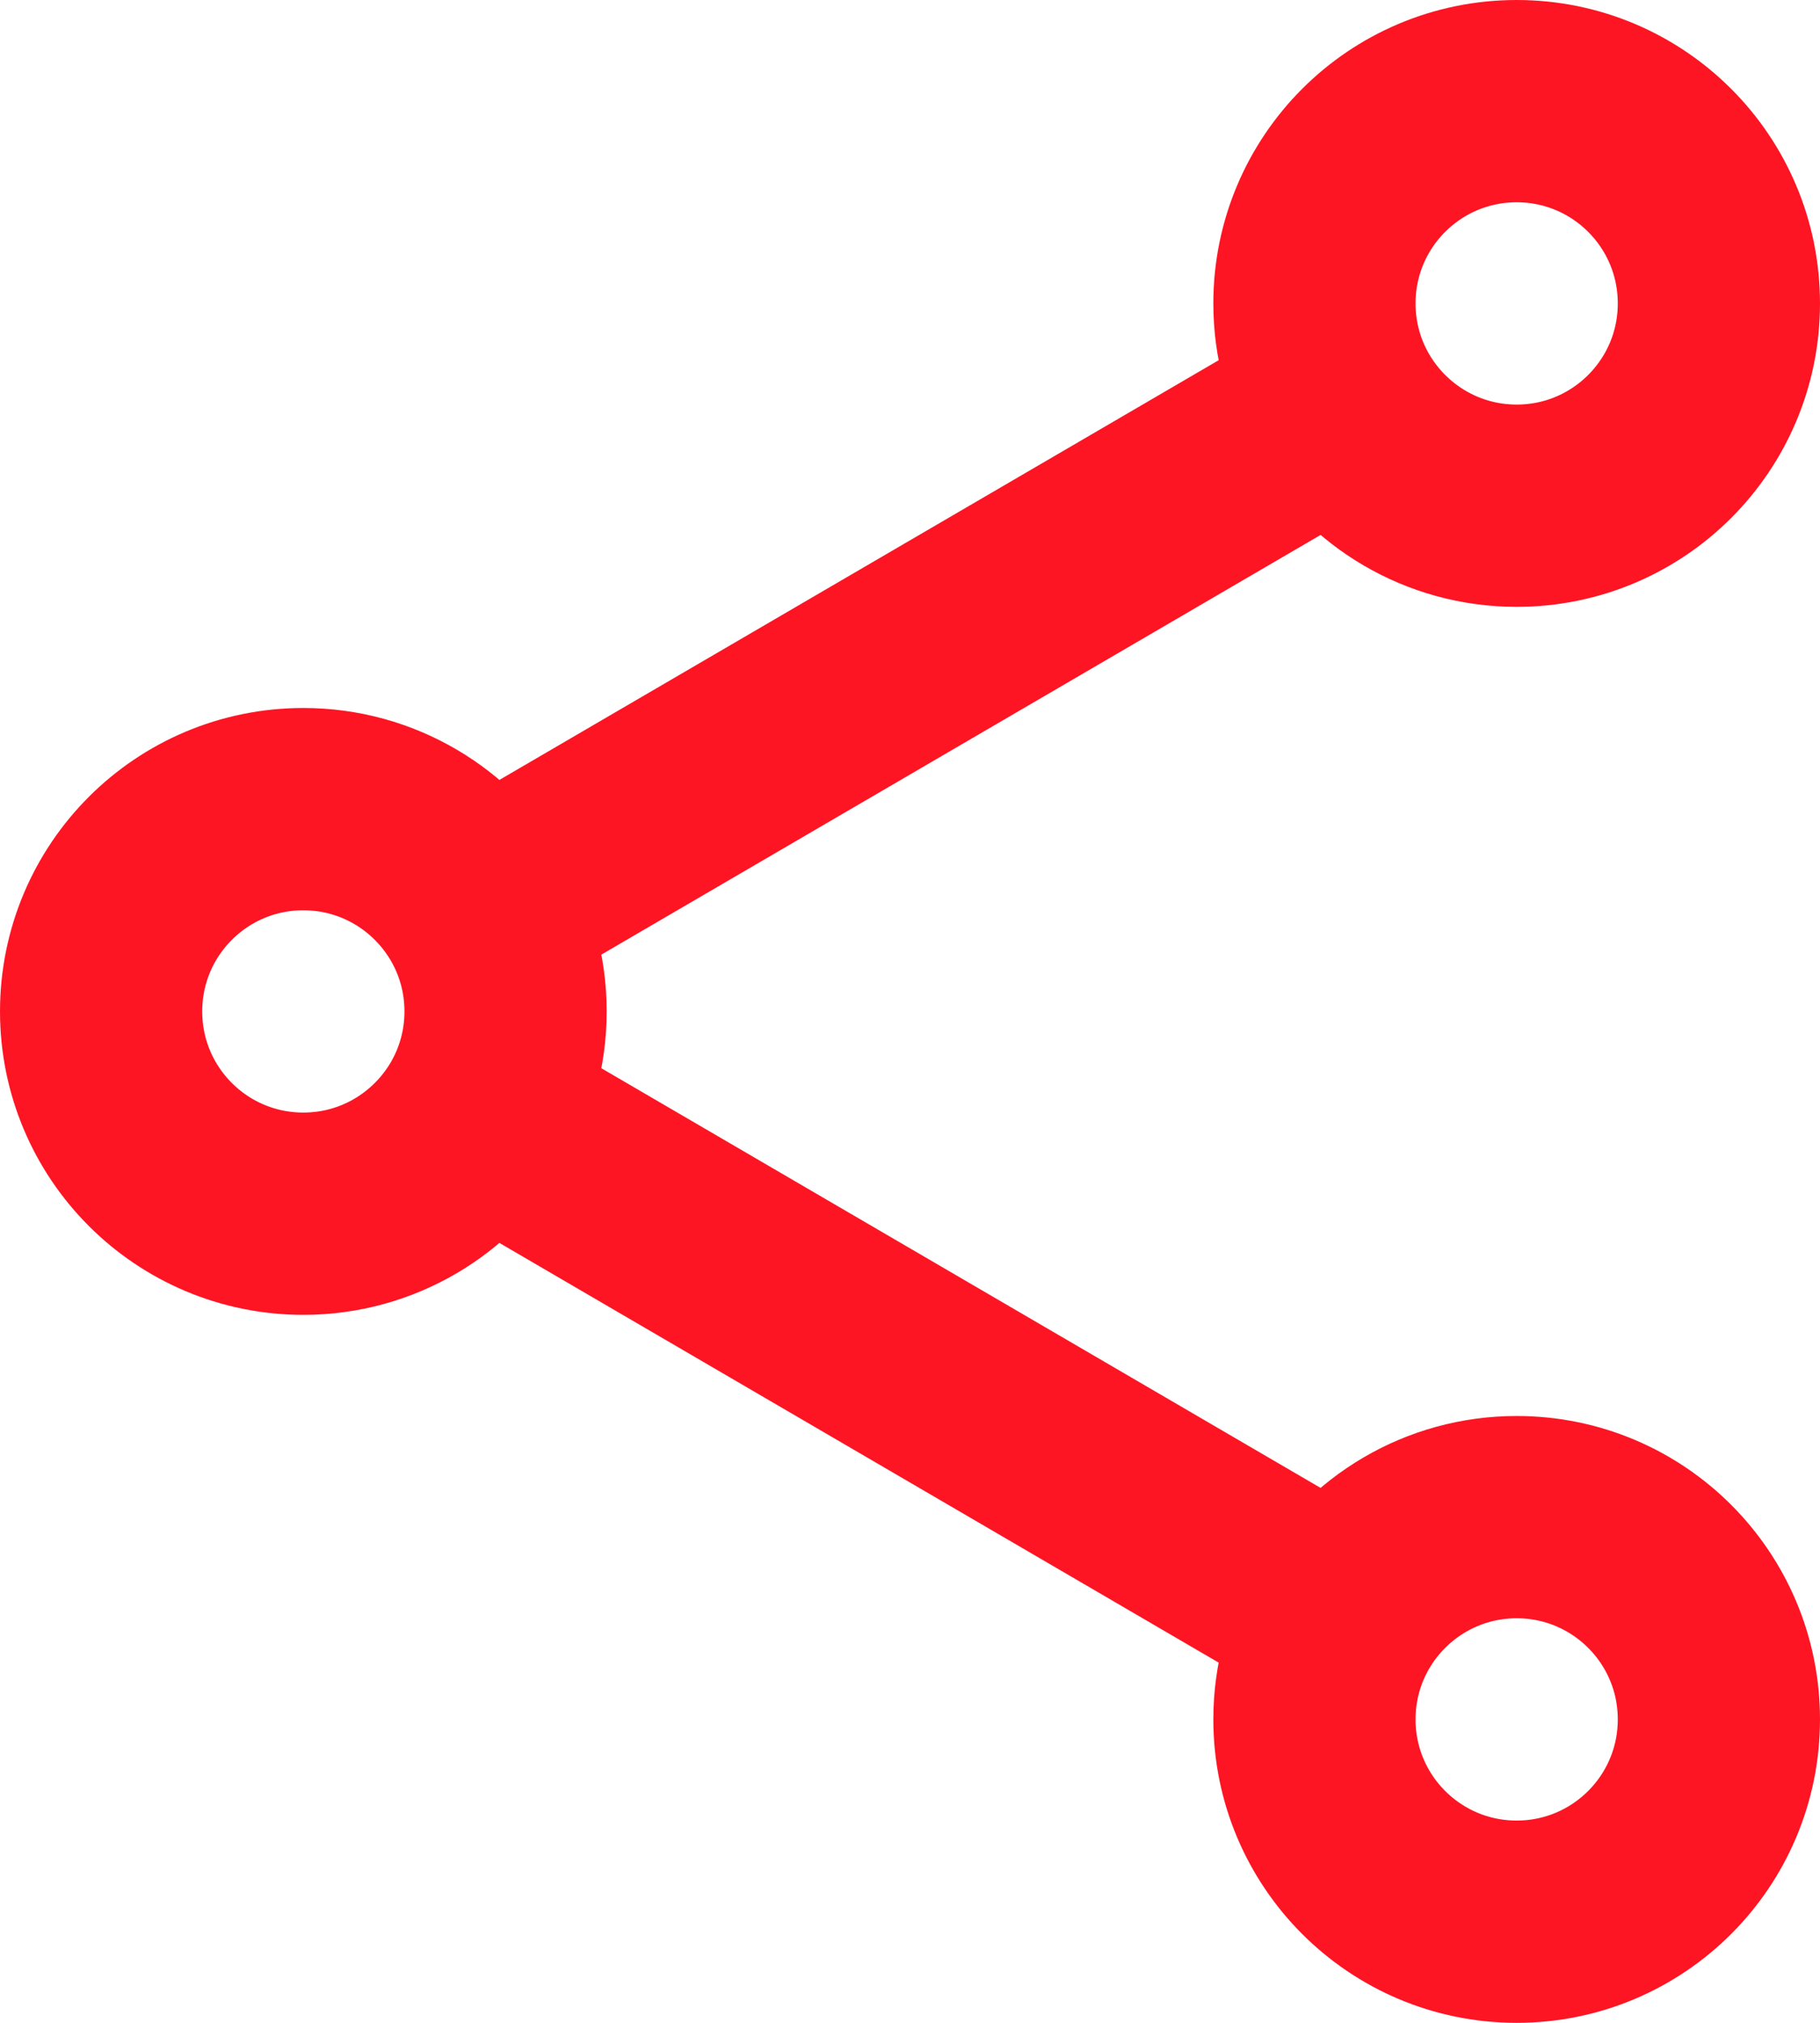 <svg width="18" height="20" viewBox="0 0 18 20" fill="none" xmlns="http://www.w3.org/2000/svg">
<path d="M13.272 4.008C13.619 4.601 14.263 5 15 5C16.105 5 17 4.105 17 3C17 1.895 16.105 1 15 1C13.895 1 13 1.895 13 3C13 3.368 13.099 3.712 13.272 4.008ZM13.272 4.008L4.728 8.992M4.728 8.992C4.381 8.399 3.737 8 3 8C1.895 8 1 8.895 1 10C1 11.105 1.895 12 3 12C3.737 12 4.381 11.601 4.728 11.008M4.728 8.992C4.901 9.288 5 9.632 5 10C5 10.368 4.901 10.712 4.728 11.008M4.728 11.008L13.272 15.992M13.272 15.992C13.619 15.399 14.263 15 15 15C16.105 15 17 15.895 17 17C17 18.105 16.105 19 15 19C13.895 19 13 18.105 13 17C13 16.632 13.099 16.288 13.272 15.992Z" stroke="#FD1524" stroke-width="2" stroke-linecap="round" stroke-linejoin="round"/>
</svg>
